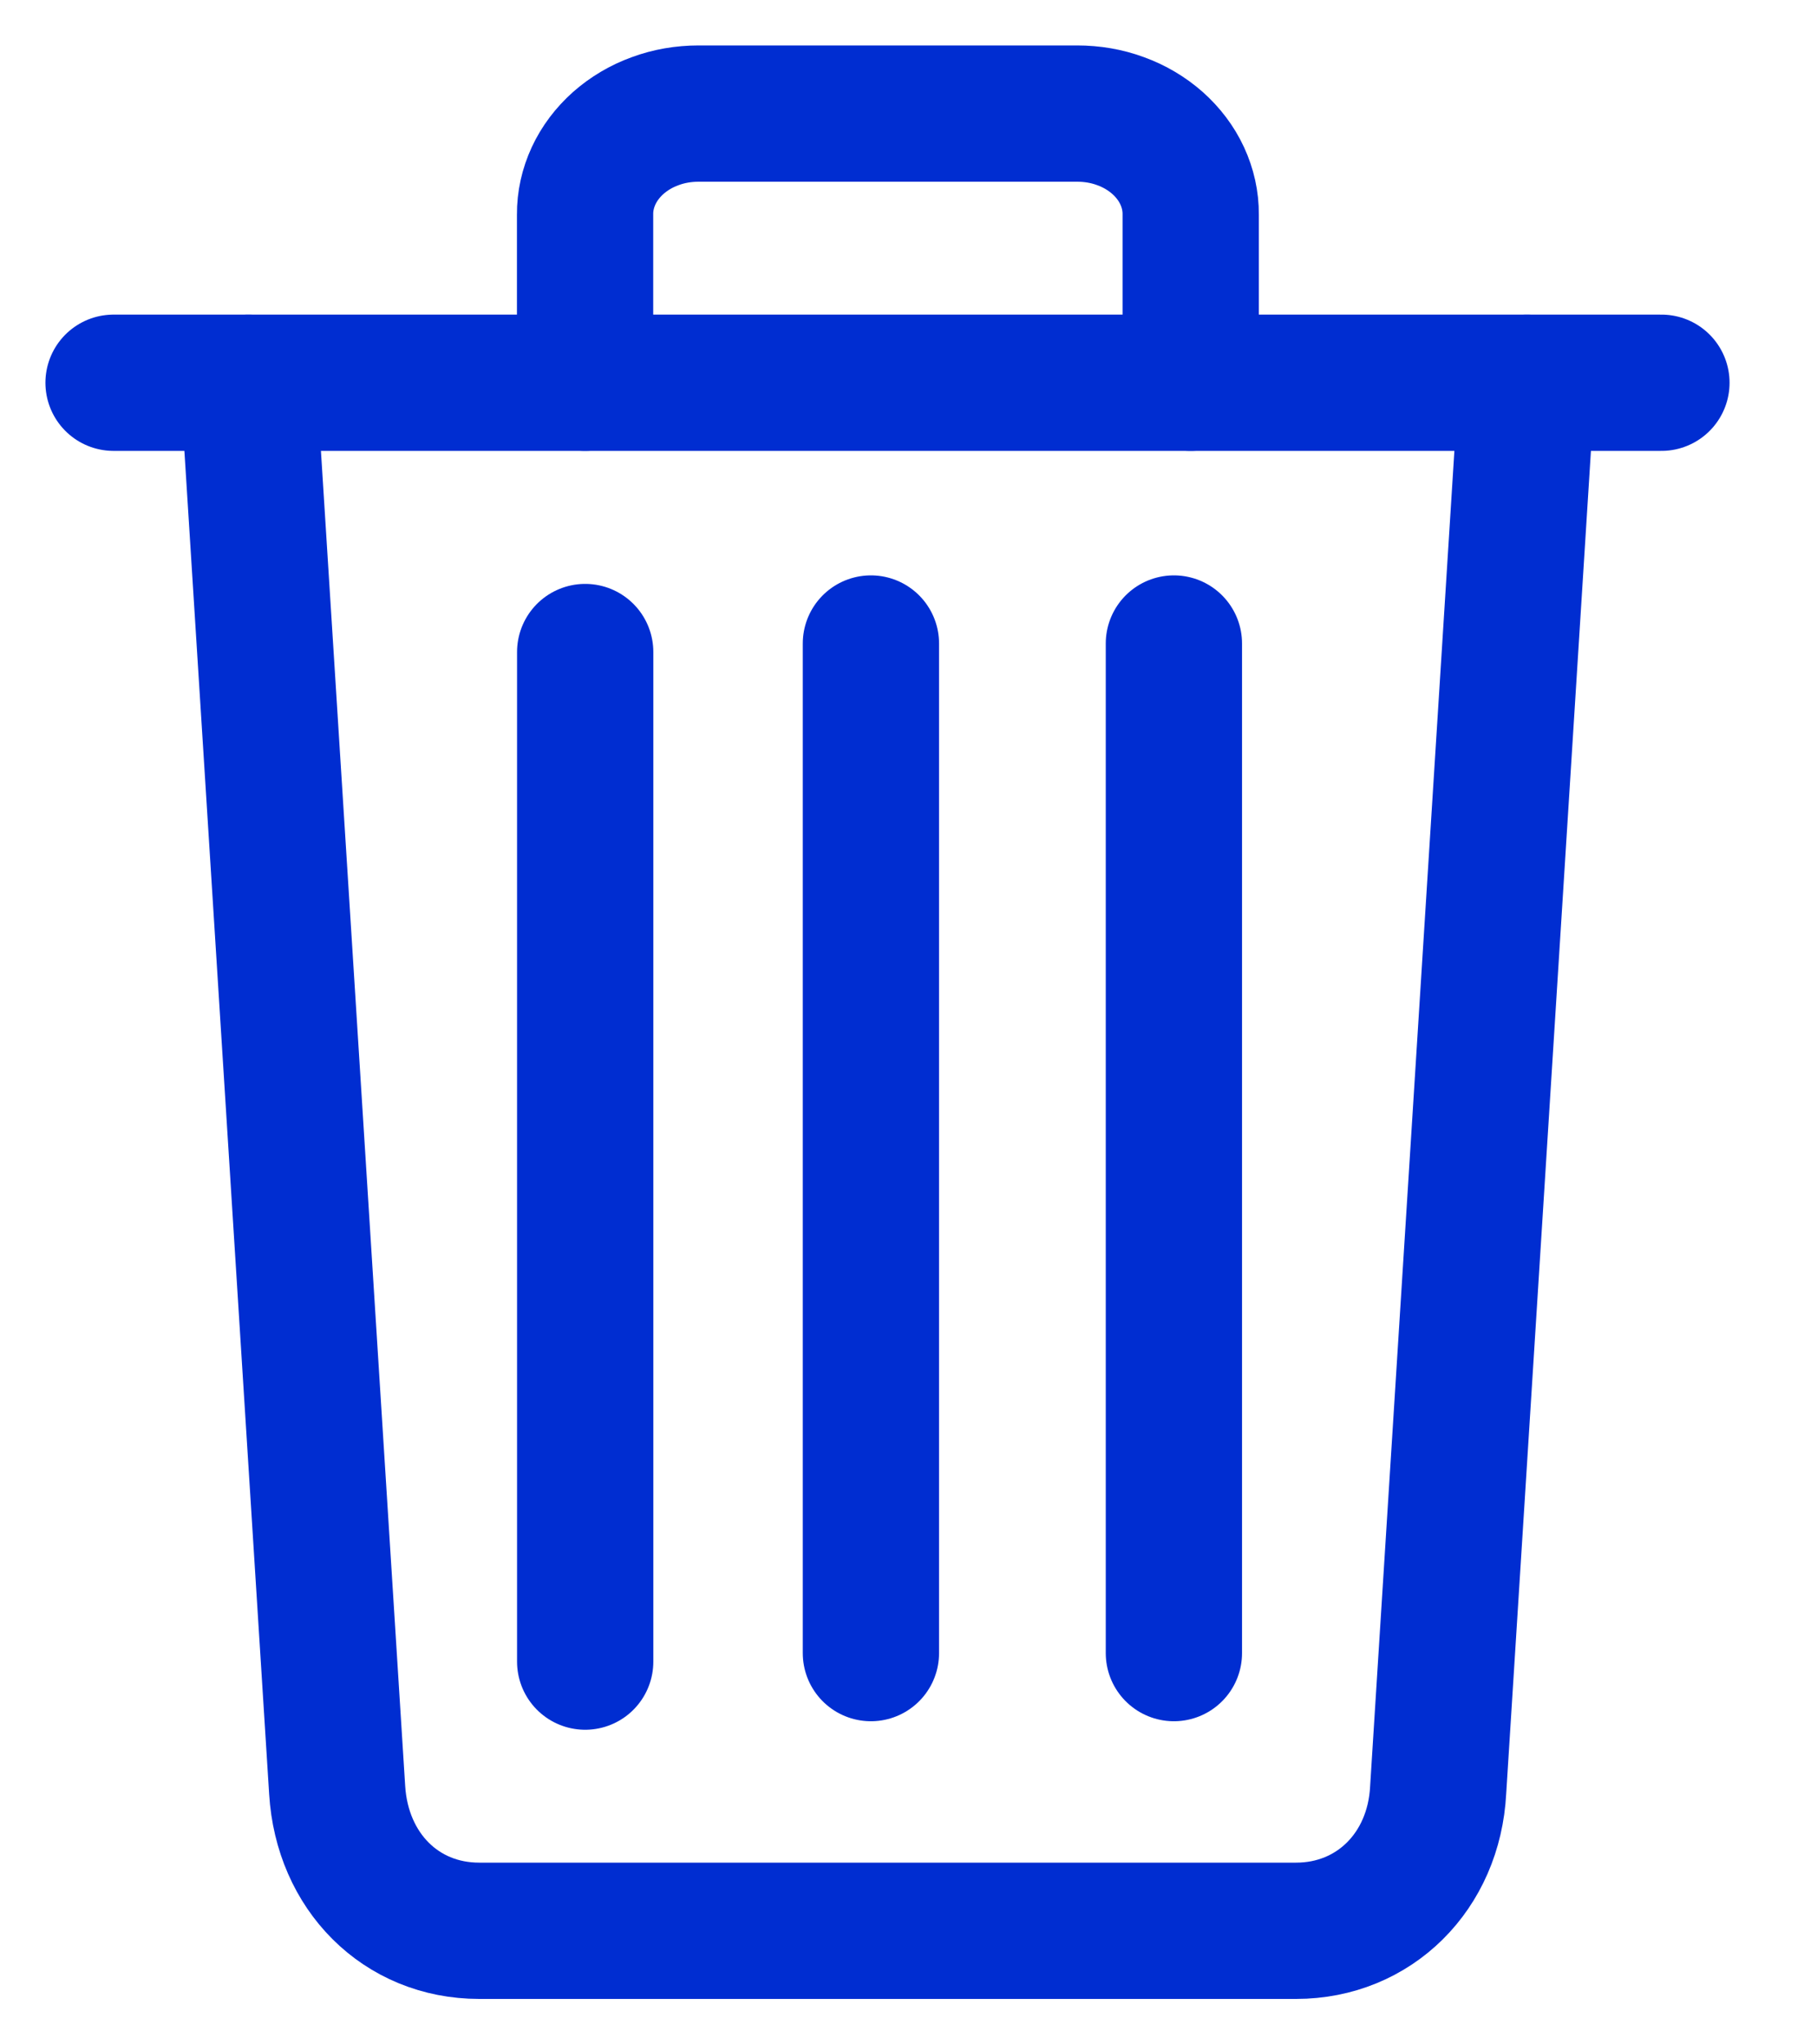 <svg width="16" height="18" viewBox="0 0 16 18" fill="none" xmlns="http://www.w3.org/2000/svg">
<path d="M13.446 3.37L12.664 15.761C12.627 16.477 12.101 17 11.413 17H4.22C3.529 17 3.013 16.477 2.969 15.761L2.187 3.37" stroke="#002DD1" stroke-width="1.2" stroke-linecap="round" stroke-linejoin="round"/>
<path d="M14.63 3.37H1" stroke="#002DD1" stroke-width="1.2" stroke-miterlimit="10" stroke-linecap="round"/>
<path d="M10.485 3.37V1.889C10.486 1.772 10.46 1.656 10.41 1.548C10.36 1.44 10.286 1.342 10.193 1.259C10.1 1.177 9.99 1.111 9.868 1.067C9.747 1.022 9.617 1 9.485 1H6.152C6.02 1 5.89 1.022 5.769 1.067C5.647 1.111 5.537 1.177 5.444 1.259C5.351 1.342 5.277 1.44 5.227 1.548C5.177 1.656 5.151 1.772 5.152 1.889V3.37" stroke="#002DD1" stroke-width="1.2" stroke-linecap="round" stroke-linejoin="round"/>
<path d="M7.669 5.666V14.555" stroke="#002DD1" stroke-width="1.2" stroke-linecap="round" stroke-linejoin="round"/>
<path d="M10.337 5.666V14.555" stroke="#002DD1" stroke-width="1.2" stroke-linecap="round" stroke-linejoin="round"/>
<path d="M5.153 5.741V14.63" stroke="#002DD1" stroke-width="1.2" stroke-linecap="round" stroke-linejoin="round"/>
</svg>
